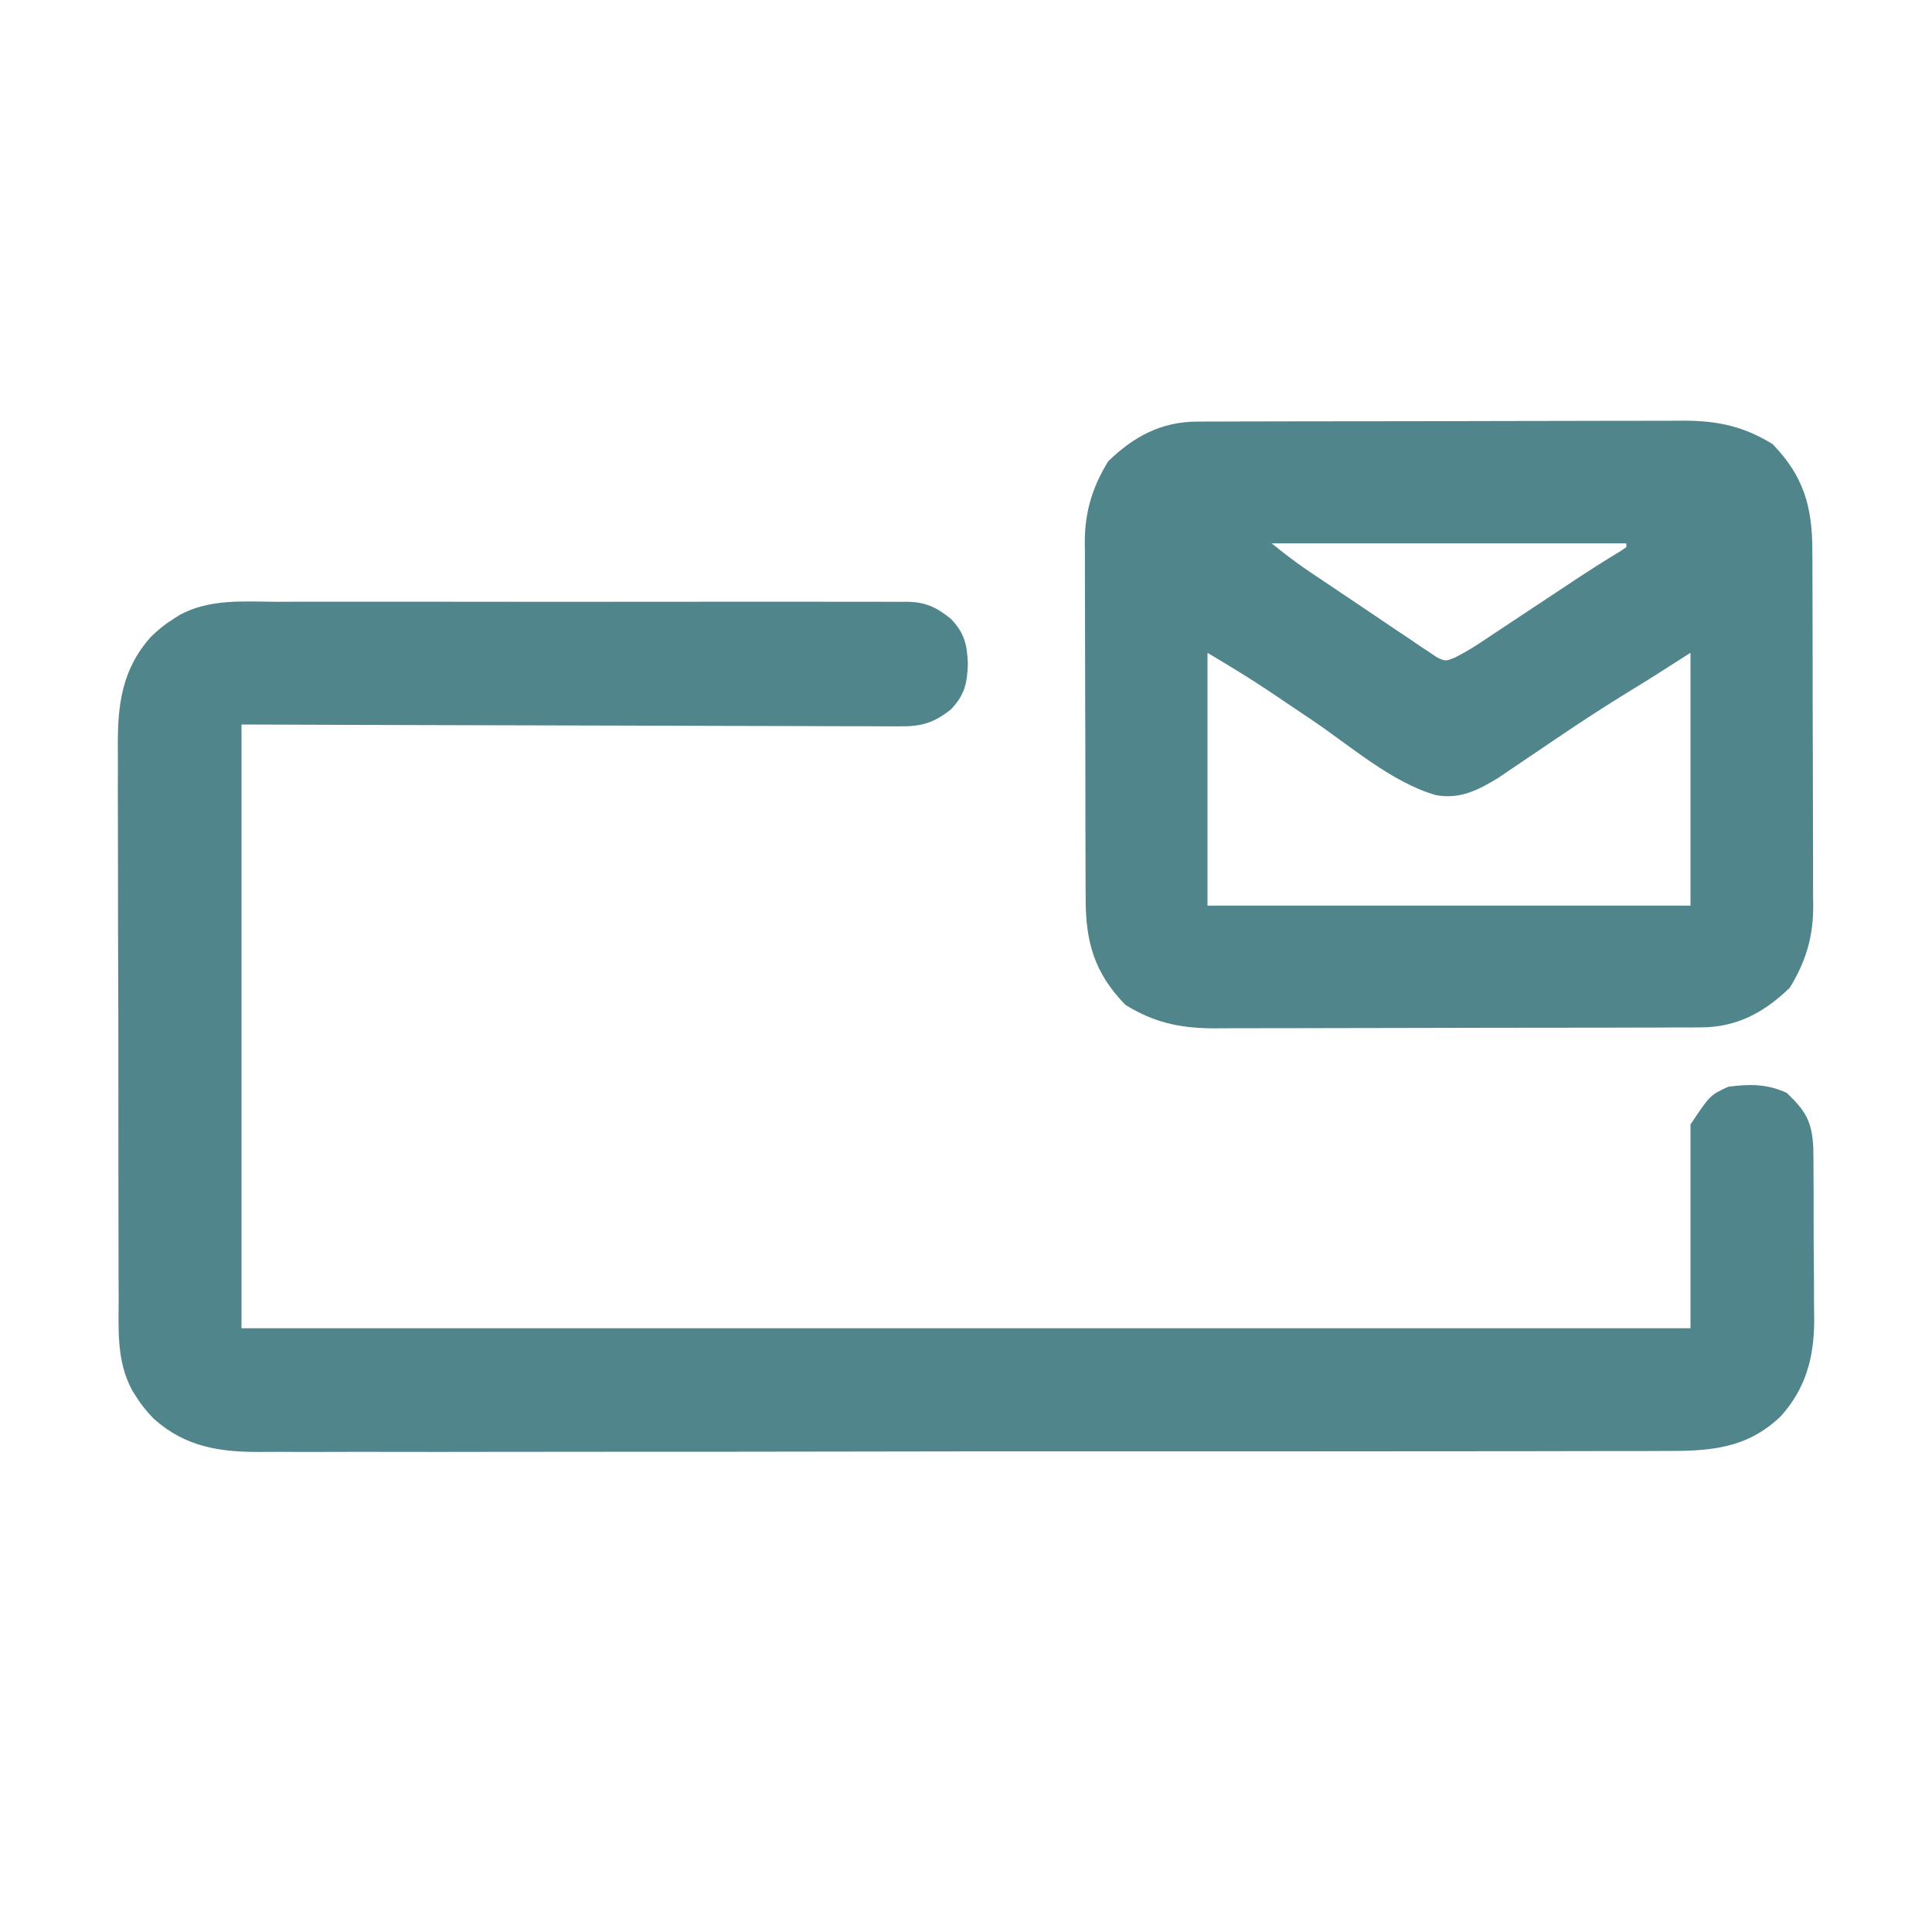 <?xml version="1.0" encoding="UTF-8"?>
<svg version="1.1" xmlns="http://www.w3.org/2000/svg" width="512" height="512">
    <path
        d="M0 0 C1.873 -0.005 3.747 -0.013 5.62 -0.021 C10.688 -0.039 15.756 -0.032 20.824 -0.02 C26.134 -0.01 31.444 -0.019 36.755 -0.025 C45.668 -0.033 54.581 -0.023 63.494 -0.004 C73.795 0.018 84.096 0.011 94.398 -0.011 C103.251 -0.029 112.104 -0.032 120.956 -0.021 C126.241 -0.015 131.524 -0.014 136.809 -0.028 C141.774 -0.039 146.738 -0.031 151.704 -0.008 C153.525 -0.003 155.346 -0.004 157.167 -0.013 C159.655 -0.024 162.141 -0.01 164.628 0.01 C165.708 -0.004 165.708 -0.004 166.809 -0.017 C171.837 0.061 174.647 1.401 178.54 4.518 C182.169 8.337 182.85 11.4 183.04 16.518 C182.85 21.635 182.169 24.698 178.54 28.518 C174.005 32.127 170.581 33.094 164.909 32.999 C163.787 33.004 163.787 33.004 162.642 33.009 C160.145 33.016 157.649 32.994 155.152 32.972 C153.358 32.971 151.564 32.971 149.77 32.973 C144.907 32.975 140.044 32.951 135.181 32.923 C130.096 32.898 125.011 32.896 119.926 32.891 C110.3 32.879 100.674 32.846 91.049 32.806 C78.039 32.753 65.029 32.731 52.02 32.708 C31.526 32.67 11.034 32.59 -9.46 32.518 C-9.46 85.318 -9.46 138.118 -9.46 192.518 C117.26 192.518 243.98 192.518 374.54 192.518 C374.54 174.698 374.54 156.878 374.54 138.518 C379.713 130.759 379.713 130.759 384.54 128.518 C390.14 127.764 394.875 127.745 400.04 130.143 C405.108 134.957 406.756 137.758 407.09 144.792 C407.129 147.348 407.145 149.906 407.142 152.463 C407.15 153.838 407.158 155.213 407.168 156.588 C407.183 159.468 407.182 162.348 407.172 165.228 C407.16 168.886 407.194 172.542 407.24 176.2 C407.27 179.042 407.272 181.883 407.265 184.725 C407.267 186.719 407.294 188.713 407.323 190.707 C407.226 200.358 405.092 208.409 398.545 215.757 C389.424 224.594 379.393 225.102 367.277 225.039 C365.62 225.045 363.962 225.053 362.305 225.062 C357.765 225.083 353.225 225.078 348.685 225.07 C343.783 225.065 338.881 225.083 333.979 225.098 C324.381 225.123 314.783 225.127 305.185 225.122 C297.382 225.119 289.579 225.122 281.776 225.131 C280.665 225.132 279.554 225.133 278.41 225.134 C276.153 225.137 273.896 225.139 271.638 225.142 C250.475 225.163 229.312 225.159 208.149 225.147 C188.797 225.137 169.445 225.159 150.093 225.197 C130.214 225.236 110.334 225.252 90.455 225.245 C79.297 225.241 68.14 225.246 56.983 225.274 C47.484 225.298 37.985 225.301 28.486 225.277 C23.642 225.265 18.799 225.263 13.955 225.287 C9.515 225.308 5.076 225.302 0.636 225.274 C-0.965 225.269 -2.566 225.274 -4.166 225.29 C-14.992 225.391 -24.267 224.053 -32.692 216.522 C-34.583 214.578 -36.026 212.829 -37.46 210.518 C-37.79 209.989 -38.121 209.461 -38.462 208.916 C-42.614 201.153 -42.037 192.895 -42.009 184.346 C-42.018 182.611 -42.028 180.875 -42.04 179.14 C-42.067 174.445 -42.068 169.751 -42.063 165.057 C-42.061 161.128 -42.071 157.2 -42.08 153.271 C-42.102 143.997 -42.103 134.722 -42.091 125.448 C-42.079 115.903 -42.104 106.359 -42.146 96.814 C-42.182 88.599 -42.193 80.384 -42.187 72.168 C-42.183 67.271 -42.188 62.374 -42.216 57.476 C-42.242 52.867 -42.238 48.259 -42.212 43.65 C-42.207 41.966 -42.212 40.283 -42.229 38.6 C-42.33 27.489 -41.22 17.951 -33.465 9.289 C-31.521 7.394 -29.773 5.953 -27.46 4.518 C-26.946 4.186 -26.433 3.855 -25.904 3.514 C-17.862 -0.869 -8.883 -0.043 0 0 Z "
        fill="#50858B" transform="translate(73.46,159.482)" />
    <path
        d="M0 0 C1.833 -0.013 1.833 -0.013 3.704 -0.026 C5.045 -0.025 6.387 -0.024 7.728 -0.023 C9.151 -0.029 10.574 -0.036 11.997 -0.043 C15.853 -0.061 19.708 -0.066 23.564 -0.067 C25.976 -0.069 28.389 -0.073 30.801 -0.078 C39.229 -0.097 47.657 -0.105 56.084 -0.103 C63.922 -0.102 71.76 -0.123 79.597 -0.155 C86.341 -0.181 93.084 -0.192 99.827 -0.19 C103.849 -0.19 107.869 -0.195 111.891 -0.217 C115.676 -0.236 119.461 -0.236 123.247 -0.222 C125.285 -0.219 127.323 -0.235 129.36 -0.252 C138.24 -0.192 144.97 1.302 152.553 5.955 C160.831 14.463 163.104 22.661 163.094 34.255 C163.1 35.351 163.107 36.448 163.114 37.578 C163.133 41.199 163.137 44.819 163.139 48.439 C163.145 50.963 163.152 53.486 163.159 56.009 C163.171 61.299 163.175 66.588 163.174 71.877 C163.172 77.97 163.194 84.062 163.225 90.155 C163.255 96.038 163.262 101.921 163.26 107.804 C163.263 110.296 163.272 112.789 163.287 115.281 C163.307 118.775 163.301 122.268 163.289 125.763 C163.3 126.783 163.311 127.804 163.323 128.855 C163.254 136.829 161.287 143.22 157.116 150.017 C150.4 156.552 143.093 160.505 133.606 160.535 C131.773 160.548 131.773 160.548 129.902 160.561 C128.561 160.56 127.22 160.559 125.878 160.558 C124.455 160.564 123.032 160.571 121.609 160.578 C117.753 160.596 113.898 160.601 110.042 160.602 C107.63 160.603 105.217 160.608 102.805 160.613 C94.377 160.631 85.949 160.64 77.522 160.638 C69.684 160.637 61.846 160.658 54.009 160.69 C47.265 160.716 40.522 160.726 33.779 160.725 C29.758 160.725 25.737 160.73 21.716 160.751 C17.93 160.771 14.145 160.771 10.359 160.756 C8.321 160.753 6.284 160.77 4.246 160.787 C-4.634 160.727 -11.364 159.233 -18.947 154.58 C-27.225 146.072 -29.498 137.874 -29.487 126.28 C-29.494 125.183 -29.501 124.087 -29.508 122.957 C-29.527 119.336 -29.531 115.716 -29.533 112.096 C-29.539 109.572 -29.546 107.049 -29.553 104.525 C-29.565 99.236 -29.569 93.947 -29.568 88.658 C-29.566 82.565 -29.587 76.473 -29.619 70.38 C-29.648 64.497 -29.656 58.614 -29.654 52.731 C-29.657 50.239 -29.666 47.746 -29.681 45.254 C-29.701 41.76 -29.695 38.266 -29.683 34.772 C-29.694 33.752 -29.705 32.731 -29.717 31.68 C-29.647 23.706 -27.681 17.315 -23.509 10.517 C-16.794 3.983 -9.487 0.03 0 0 Z M19.803 32.267 C22.885 34.733 25.816 37.033 29.055 39.232 C30.261 40.052 30.261 40.052 31.492 40.888 C35.13 43.339 38.773 45.781 42.423 48.215 C44.348 49.503 46.268 50.799 48.183 52.102 C50.951 53.985 53.734 55.843 56.522 57.697 C57.377 58.285 58.232 58.874 59.114 59.48 C59.918 60.008 60.722 60.536 61.551 61.079 C62.253 61.551 62.955 62.023 63.679 62.51 C65.856 63.518 65.856 63.518 68.34 62.545 C70.462 61.445 72.467 60.328 74.457 59.008 C75.131 58.564 75.806 58.12 76.501 57.662 C77.215 57.185 77.93 56.708 78.666 56.217 C79.417 55.721 80.168 55.225 80.942 54.714 C83.336 53.132 85.726 51.544 88.116 49.955 C90.495 48.378 92.876 46.803 95.257 45.228 C96.735 44.25 98.213 43.27 99.689 42.289 C103.856 39.525 108.062 36.852 112.343 34.267 C113.066 33.772 113.066 33.772 113.803 33.267 C113.803 32.937 113.803 32.607 113.803 32.267 C82.783 32.267 51.763 32.267 19.803 32.267 Z M2.803 61.267 C2.803 83.377 2.803 105.487 2.803 128.267 C45.043 128.267 87.283 128.267 130.803 128.267 C130.803 106.157 130.803 84.047 130.803 61.267 C127.173 63.577 123.543 65.887 119.803 68.267 C117.471 69.707 115.138 71.145 112.803 72.58 C107.466 75.878 102.223 79.305 97.018 82.806 C96.421 83.207 95.824 83.608 95.209 84.022 C92.203 86.043 89.202 88.071 86.207 90.11 C85.082 90.87 83.956 91.629 82.83 92.389 C81.838 93.063 80.845 93.738 79.822 94.433 C74.502 97.665 69.717 100.134 63.41 98.994 C51.794 95.757 40.586 85.885 30.678 79.205 C28.295 77.6 25.911 75.996 23.525 74.395 C22.054 73.408 20.585 72.419 19.117 71.427 C13.77 67.837 8.347 64.594 2.803 61.267 Z "
        fill="#50858B" transform="translate(317.197,111.733)" />
</svg>